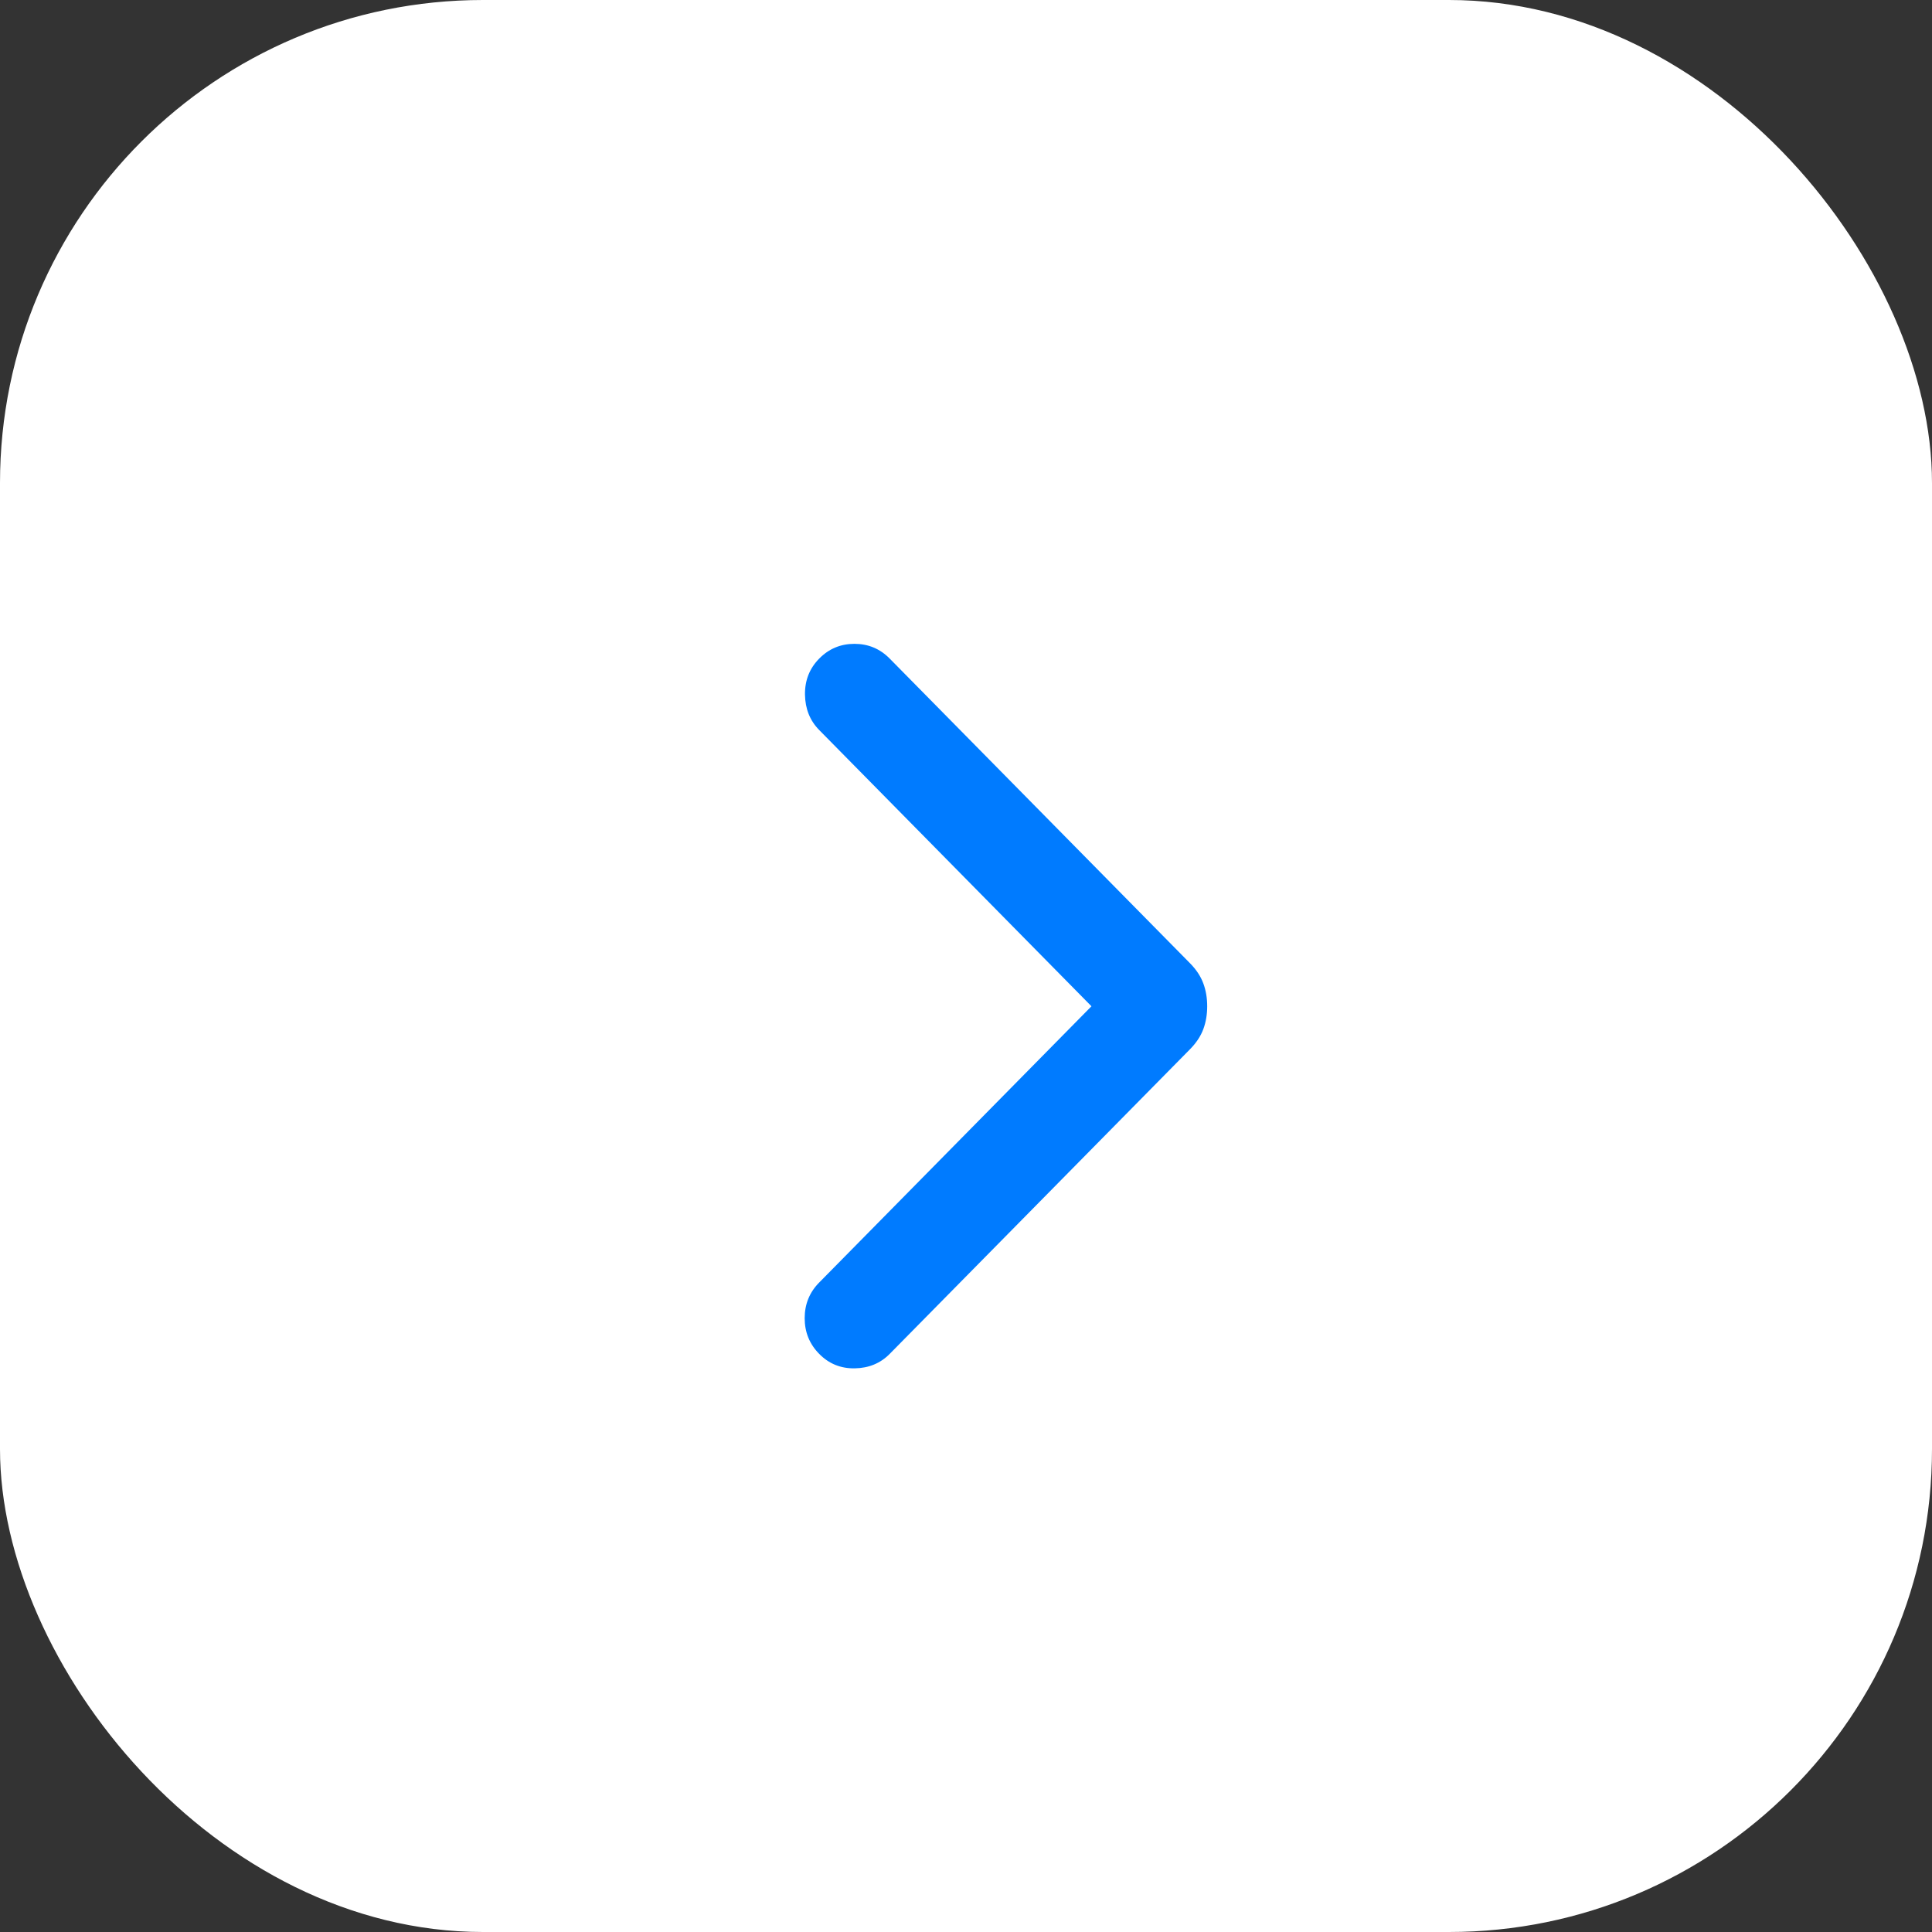 <svg width="32" height="32" viewBox="0 0 32 32" fill="none" xmlns="http://www.w3.org/2000/svg">
<rect x="0" y="0" width="32" height="32" fill="#333333" stroke="none"/>
<rect width="32" height="32" rx="8" fill="white"/>
<path d="M19.995 16.667C19.995 16.802 19.974 16.928 19.931 17.045C19.888 17.161 19.815 17.272 19.712 17.377L14.736 22.425C14.582 22.581 14.389 22.66 14.158 22.664C13.925 22.668 13.729 22.588 13.569 22.425C13.408 22.262 13.328 22.065 13.328 21.833C13.328 21.602 13.408 21.404 13.569 21.242L18.078 16.667L13.569 12.092C13.415 11.936 13.337 11.741 13.333 11.505C13.33 11.27 13.408 11.071 13.569 10.908C13.729 10.745 13.924 10.664 14.152 10.664C14.381 10.664 14.575 10.745 14.736 10.908L19.712 15.956C19.815 16.061 19.888 16.172 19.931 16.289C19.974 16.405 19.995 16.531 19.995 16.667Z" fill="#007BFF"/>
</svg>
